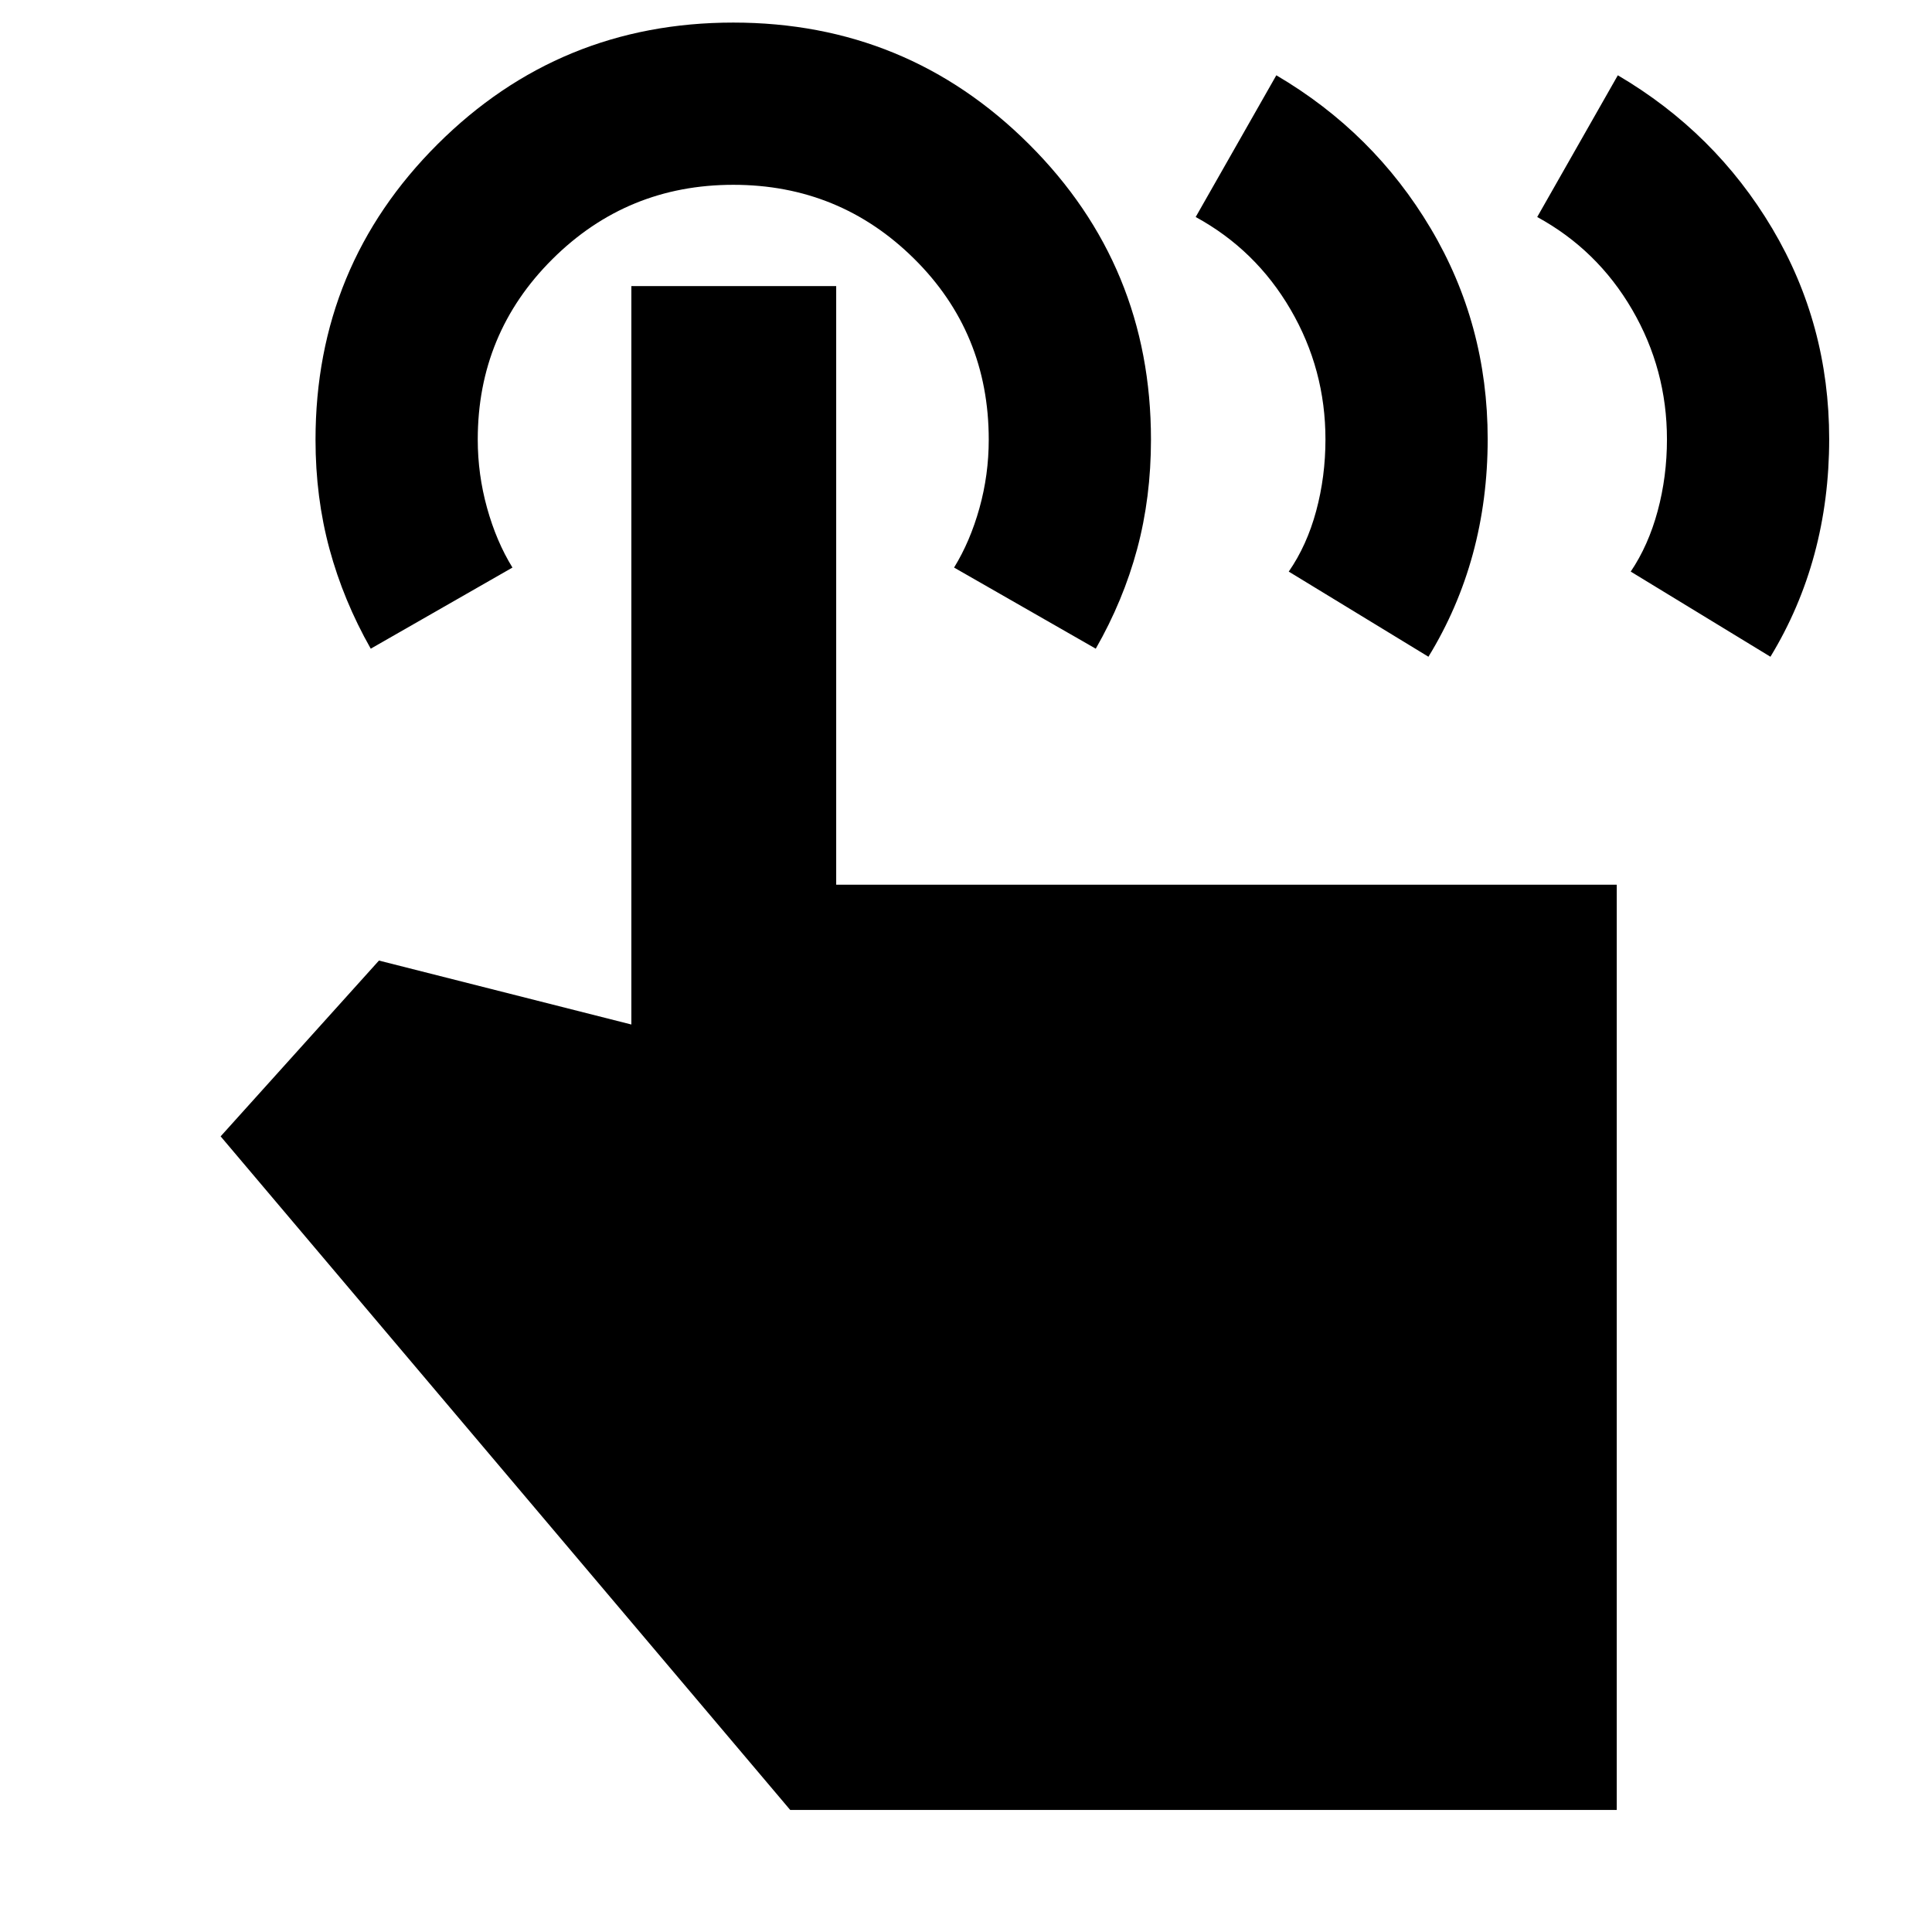 <svg xmlns="http://www.w3.org/2000/svg" height="20" viewBox="0 -960 960 960" width="20"><path d="m763.83-852.17 40.06-70.42q48.39 28.44 76.71 76.09 28.31 47.65 28.31 104.67 0 29.98-7.31 57.09-7.31 27.11-21.88 51.07l-69.42-42.31q8.77-13 13.38-30.09 4.62-17.09 4.62-35.62 0-34.77-17.31-64.49-17.32-29.72-47.16-45.99Zm-169.7 0 40.07-70.42q48.39 28.44 76.7 76.09 28.32 47.65 28.32 104.67 0 29.98-7.37 57.09-7.38 27.11-22.07 51.07l-69.41-42.31q9-13 13.62-30.09 4.62-17.09 4.62-35.62 0-34.77-17.32-64.49-17.32-29.72-47.16-45.99ZM803.35-60.65h-410.7l-283.02-334.7 78.67-87.35 125.42 31.77v-366.92H415.5v297.46h387.85v459.74ZM184.22-637.67q-13.58-23.95-20.51-49.57-6.93-25.62-6.93-54.22 0-86.39 60.63-146.86 60.62-60.46 146.95-60.46 86.32 0 146.94 60.43 60.61 60.43 60.61 146.76 0 28.81-6.87 54.39-6.87 25.59-20.56 49.53l-70.41-40.31q8-13 12.61-29.54 4.62-16.55 4.62-34.02 0-53.22-37.1-89.92-37.11-36.71-89.85-36.71-52.74 0-89.85 36.92-37.11 36.92-37.11 89.66 0 17.31 4.62 33.96 4.62 16.65 12.62 29.65l-70.41 40.31Z"/></svg>